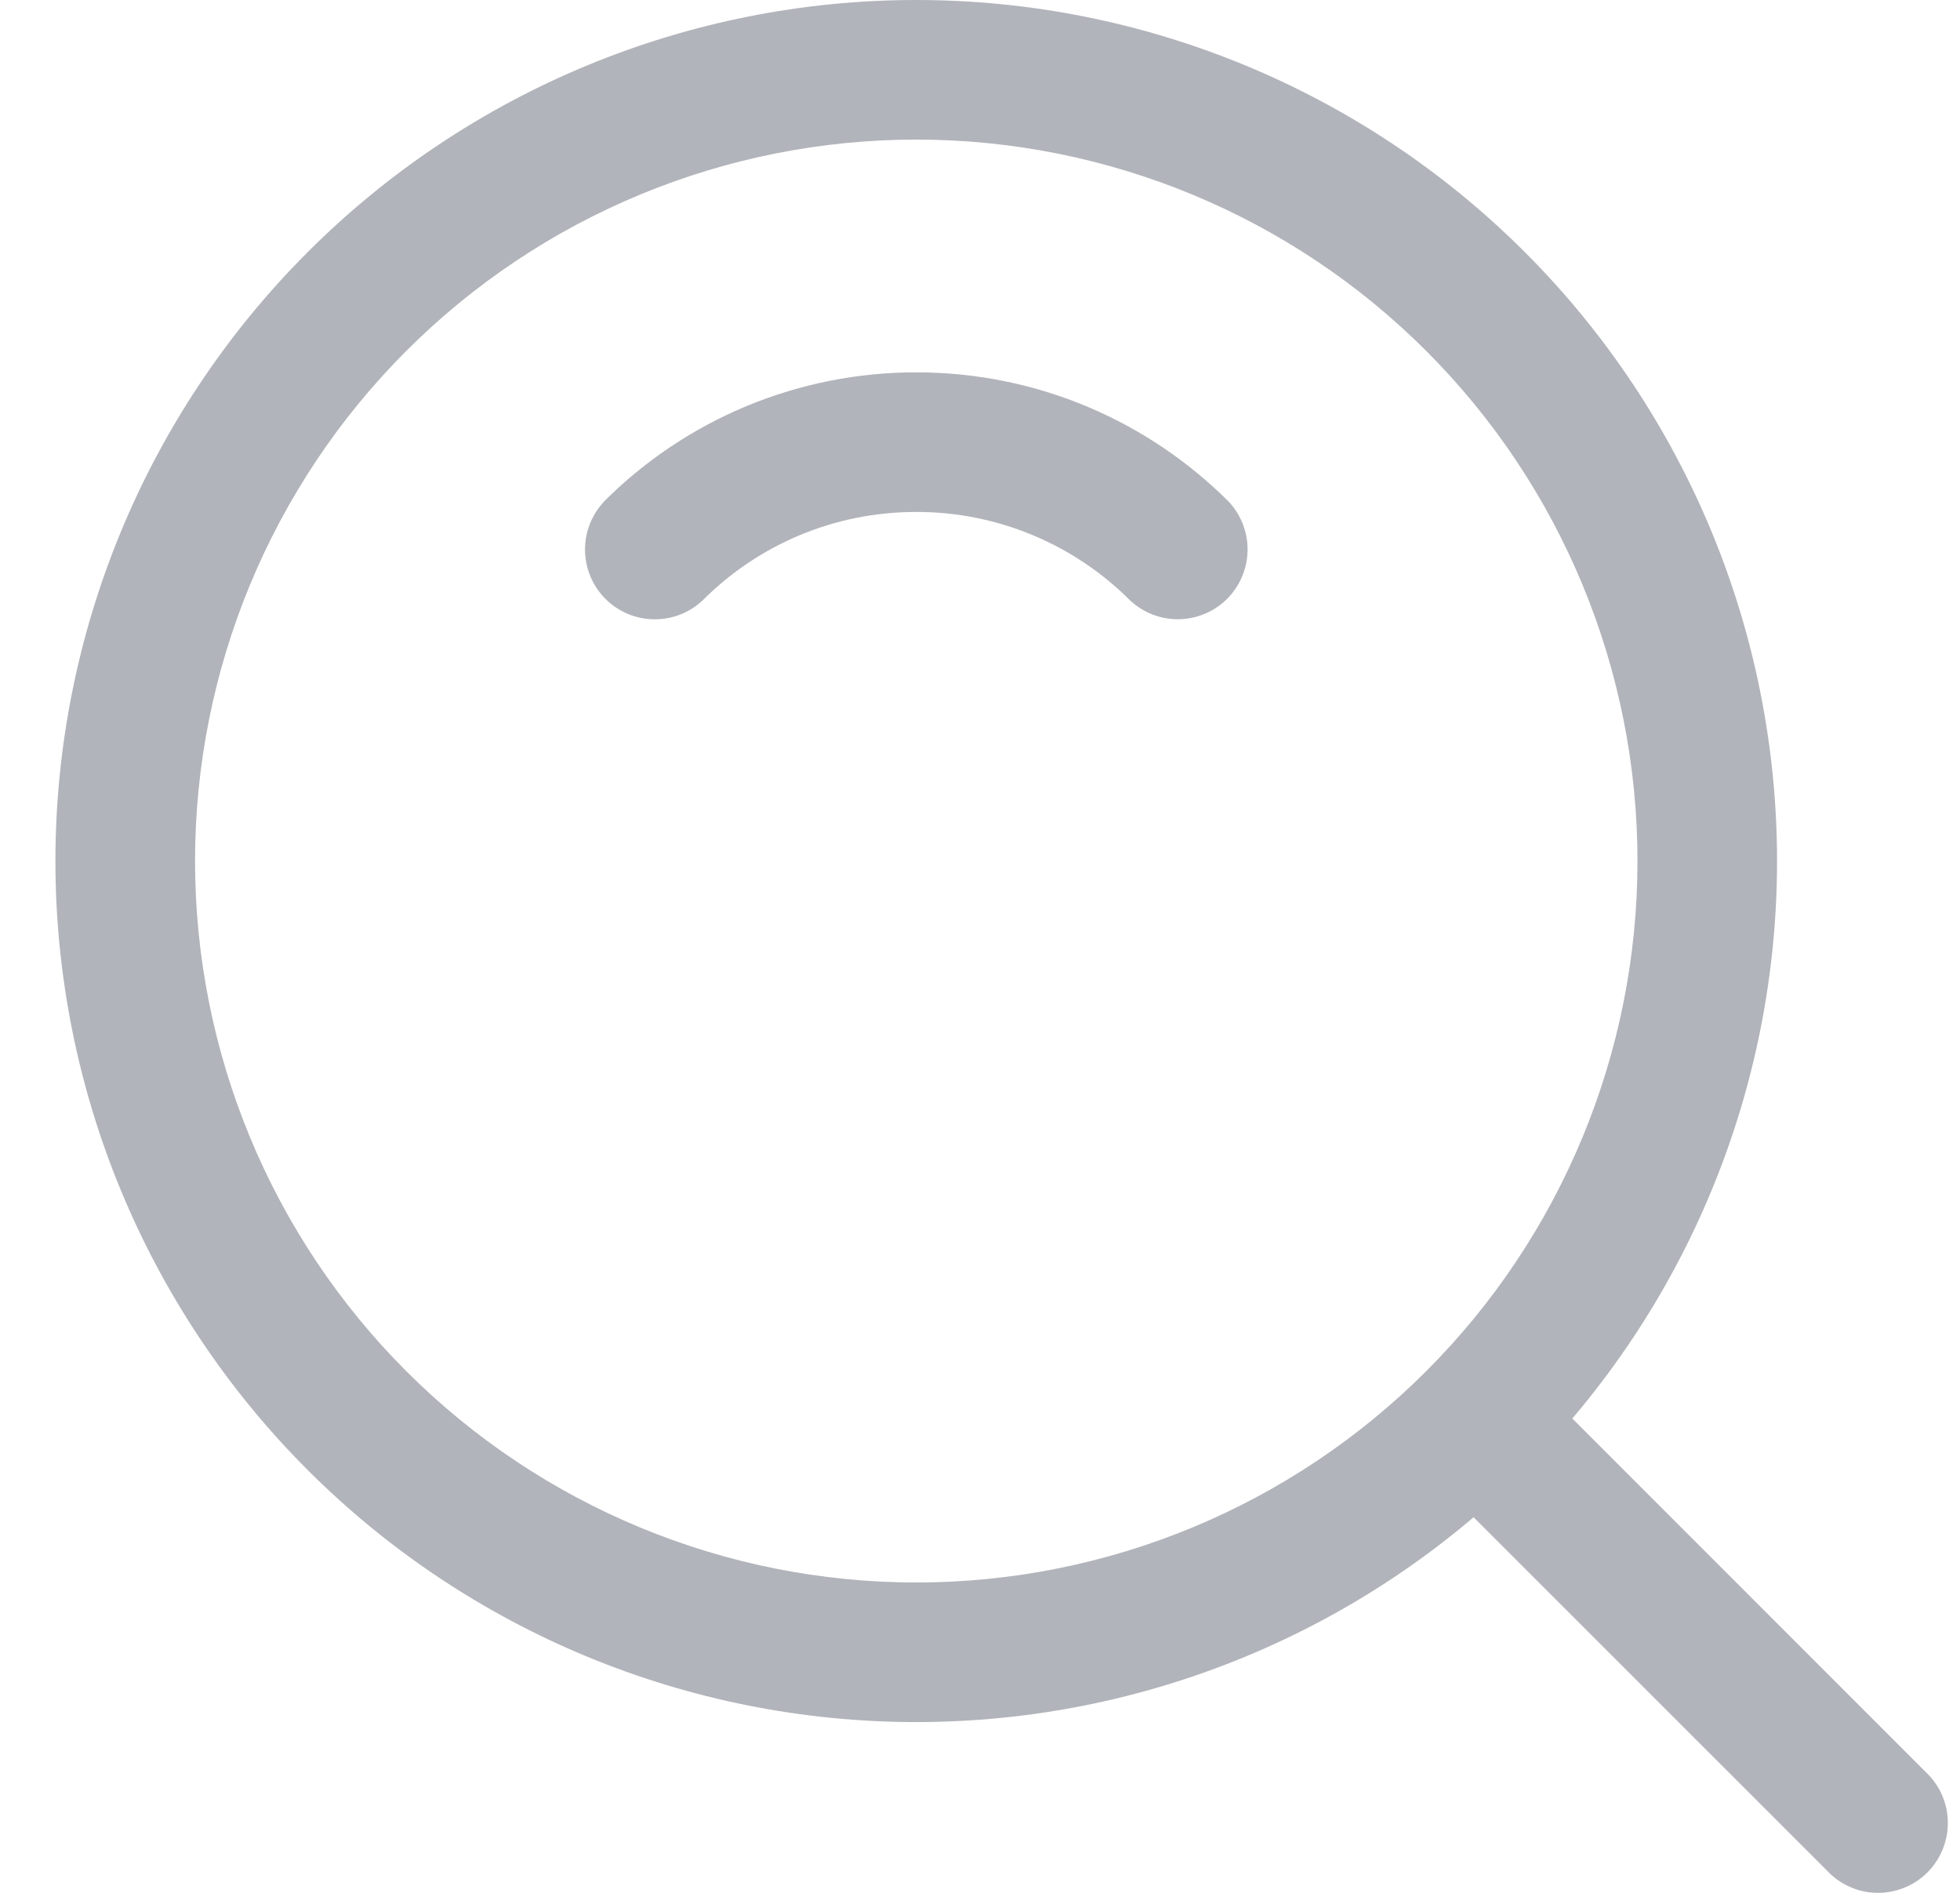 <svg width="29" height="28" viewBox="0 0 29 28" fill="none" xmlns="http://www.w3.org/2000/svg">
<path d="M0.82 12.737C0.82 9.359 2.162 6.119 4.551 3.731C6.939 1.342 10.179 0 13.557 0C16.935 0 20.174 1.342 22.563 3.731C24.951 6.119 26.293 9.359 26.293 12.737C26.293 16.115 24.951 19.355 22.563 21.744C20.174 24.132 16.935 25.474 13.557 25.474C10.179 25.474 6.939 24.132 4.551 21.744C2.162 19.355 0.82 16.115 0.82 12.737ZM13.557 2.065C10.727 2.065 8.012 3.19 6.011 5.191C4.01 7.192 2.886 9.907 2.886 12.737C2.886 15.567 4.01 18.282 6.011 20.283C8.012 22.284 10.727 23.409 13.557 23.409C16.387 23.409 19.101 22.284 21.102 20.283C23.104 18.282 24.228 15.567 24.228 12.737C24.228 9.907 23.104 7.192 21.102 5.191C19.101 3.19 16.387 2.065 13.557 2.065Z" fill="#B1B4BA"/>
<path d="M8.932 7.423C9.539 6.815 10.259 6.333 11.053 6.004C11.847 5.676 12.698 5.507 13.557 5.508C15.362 5.508 16.999 6.24 18.182 7.423C18.364 7.619 18.464 7.878 18.459 8.146C18.454 8.413 18.346 8.668 18.157 8.858C17.967 9.047 17.712 9.155 17.445 9.16C17.177 9.165 16.918 9.065 16.722 8.883C16.307 8.467 15.814 8.137 15.27 7.912C14.727 7.687 14.145 7.572 13.557 7.573C12.32 7.573 11.202 8.073 10.393 8.884C10.197 9.067 9.938 9.166 9.67 9.161C9.403 9.157 9.148 9.048 8.958 8.859C8.769 8.67 8.661 8.415 8.656 8.147C8.651 7.879 8.751 7.62 8.933 7.425L8.932 7.423ZM21.24 20.421C21.336 20.325 21.45 20.249 21.575 20.197C21.7 20.145 21.835 20.118 21.97 20.118C22.106 20.118 22.24 20.145 22.366 20.197C22.491 20.249 22.605 20.325 22.701 20.421L28.543 26.263C28.726 26.459 28.825 26.718 28.82 26.985C28.815 27.253 28.707 27.508 28.518 27.698C28.329 27.887 28.073 27.995 27.806 28C27.538 28.005 27.279 27.905 27.084 27.723L21.241 21.882C21.048 21.688 20.939 21.425 20.939 21.152C20.939 20.878 21.048 20.616 21.241 20.422L21.24 20.421Z" fill="#B1B4BA"/>
</svg>
